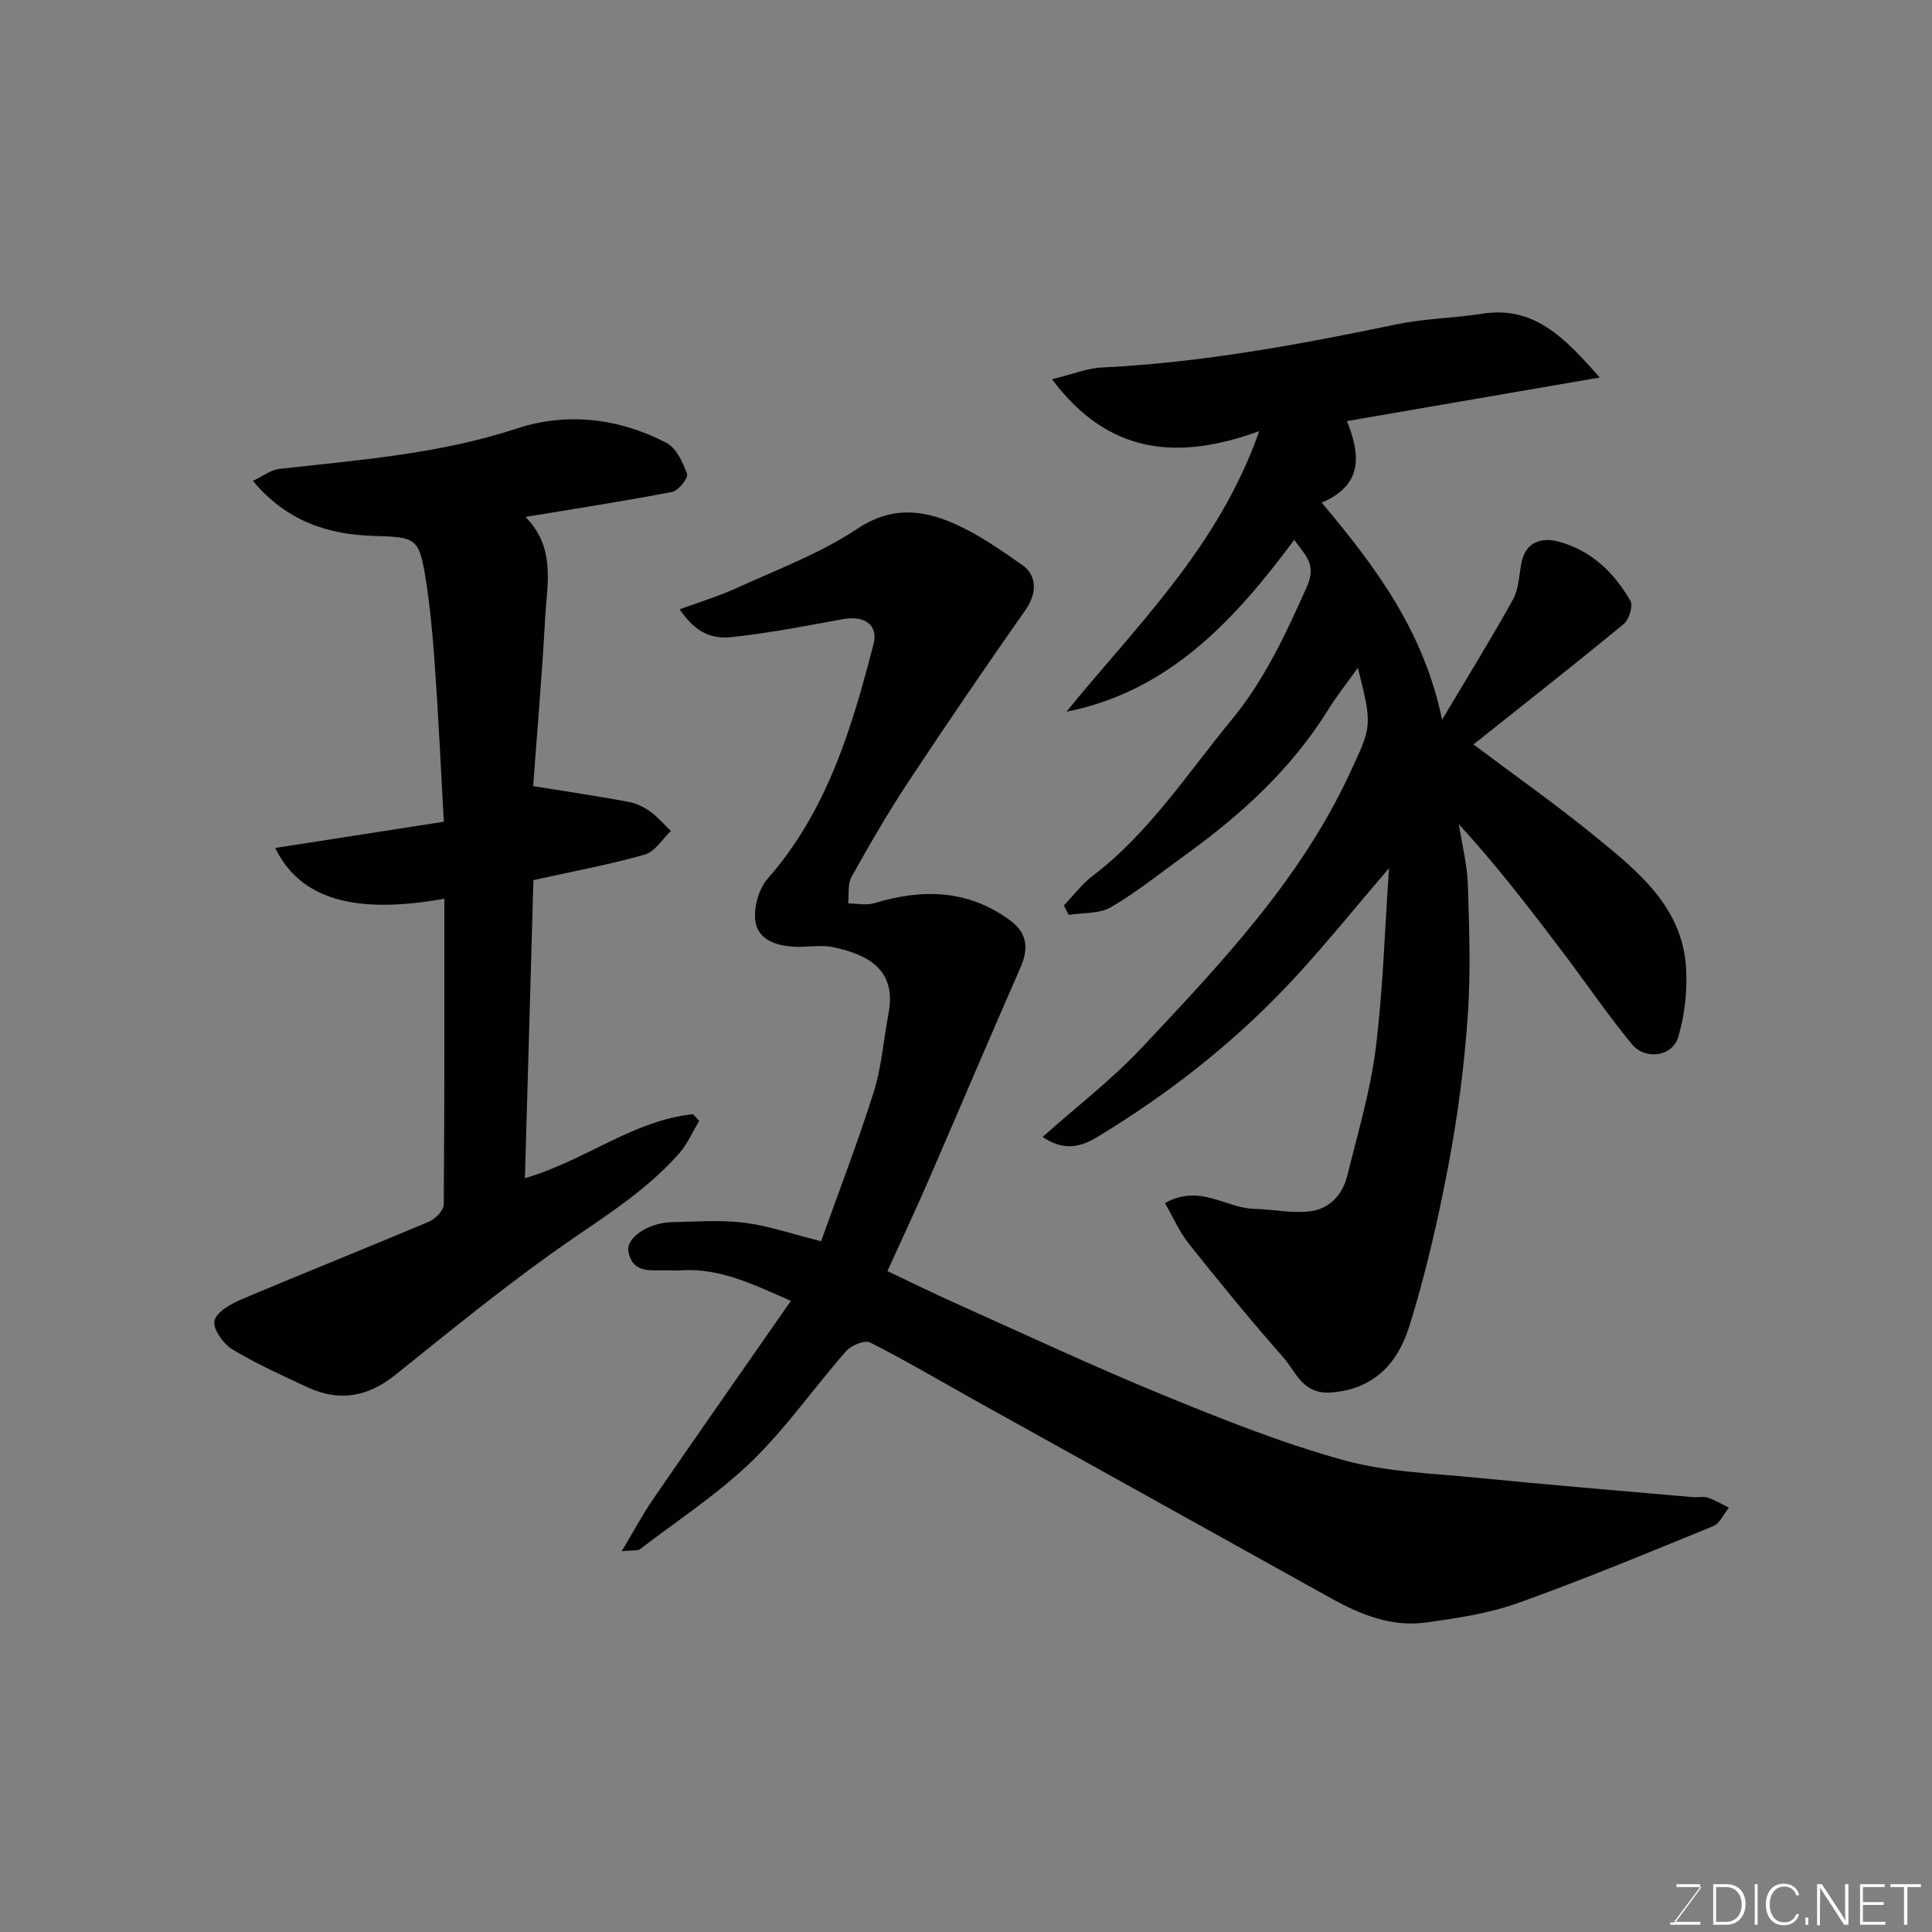 <svg enable-background="new 0 0 400 400" viewBox="0 0 400 400" xmlns="http://www.w3.org/2000/svg"><rect x="0" y="0" width="400" height="400" fill="#808080" stroke="none"/><path d="m241.19 249.08c7.23-4.04 12.58 1.04 18.41 1.19 3.77.1 7.59.92 11.3.56 4.23-.41 7.05-3.35 8.06-7.48 2.13-8.68 4.74-17.33 5.85-26.16 1.54-12.26 1.88-24.66 2.77-37.45-6.59 7.71-12.49 14.99-18.8 21.91-12.21 13.38-26.29 24.52-41.8 33.87-3.89 2.34-7.25 2.49-11.12-.13 6.96-6.2 14.31-11.85 20.57-18.51 16.28-17.33 32.7-34.62 42.95-56.61 4.6-9.88 4.85-9.77 1.75-22.01-2.28 3.19-4.34 5.78-6.08 8.58-7.56 12.21-17.89 21.68-29.4 30-5.16 3.73-10.14 7.76-15.61 10.97-2.41 1.42-5.83 1.13-8.79 1.61-.33-.65-.65-1.3-.98-1.95 1.97-2.06 3.71-4.42 5.95-6.13 11.71-8.91 19.59-21.17 28.77-32.31 6.83-8.29 11.24-17.8 15.58-27.55 2.13-4.79-.44-6.51-2.6-9.73-12.28 16.53-25.87 31.38-47.17 35.6 14.59-17.95 31.46-34.02 39.91-58.09-16.98 6.19-31.29 4.79-42.9-10.74 4.18-1.02 7.23-2.28 10.32-2.43 20.67-1.01 40.92-4.75 61.12-8.96 5.75-1.2 11.73-1.25 17.56-2.17 10.76-1.7 17.06 4.85 24.39 13.2-18.03 3.11-35.01 6.04-52.33 9.02 2.79 6.99 3.41 13.18-5.23 16.89 11.13 13.23 21.14 26.56 24.93 44.95 5.34-8.98 10.18-16.8 14.64-24.83 1.2-2.17 1.3-4.98 1.76-7.53.85-4.62 4.34-5.45 7.82-4.5 6.61 1.81 11.44 6.38 14.77 12.25.59 1.04-.28 3.88-1.38 4.78-10.2 8.4-20.59 16.56-31.12 24.94 8.33 6.25 16.97 12.33 25.14 18.99 8.89 7.25 18.16 14.63 18.89 27.4.27 4.71-.29 9.68-1.63 14.19-1.2 4.04-6.8 4.85-9.58 1.49-4.99-6.03-9.4-12.54-14.12-18.79-6.88-9.1-13.82-18.14-21.72-26.77.65 4.2 1.74 8.39 1.87 12.61.29 9.15.61 18.36-.05 27.48-.74 10.27-2.08 20.55-4.01 30.66-2.12 11.16-4.67 22.31-8.05 33.15-2.31 7.41-7.04 13.03-16.11 13.75-5.99.48-7.29-4.18-9.97-7.22-6.72-7.64-13.17-15.51-19.51-23.47-2.02-2.53-3.35-5.63-5.02-8.52z" fill="#010100"/><path d="m140.7 126.16c4.04-1.49 8.03-2.68 11.79-4.4 8.44-3.87 17.32-7.16 24.97-12.26 7.16-4.77 13.66-3.98 20.39-.96 4.87 2.18 9.34 5.33 13.75 8.4 3.27 2.27 3.01 6.07.74 9.31-8.24 11.75-16.34 23.61-24.25 35.58-4.22 6.39-8.07 13.04-11.8 19.73-.83 1.49-.49 3.64-.69 5.49 1.82 0 3.78.44 5.45-.07 9.87-2.99 19.24-2.84 27.95 3.47 3.79 2.75 4.01 5.95 2.22 10.01-6.48 14.74-12.75 29.58-19.17 44.35-2.6 5.98-5.38 11.87-8.32 18.36 4.95 2.34 9.83 4.75 14.8 6.97 14.13 6.33 28.17 12.9 42.49 18.77 12.16 4.99 24.46 9.88 37.1 13.39 8.9 2.47 18.45 2.74 27.74 3.66 14.88 1.48 29.8 2.7 44.7 4.01.99.09 2.08-.21 2.98.09 1.53.51 2.94 1.36 4.41 2.07-1.07 1.31-1.87 3.27-3.24 3.83-13.4 5.49-26.79 11.05-40.42 15.93-6.06 2.16-12.61 3.14-19.03 4.03-7.07.98-13.49-1.58-19.6-4.97-24.54-13.65-49.1-27.28-73.64-40.94-7.27-4.05-14.44-8.31-21.86-12.06-1.12-.57-3.94.59-5 1.81-6.61 7.52-12.37 15.87-19.53 22.8-7.02 6.79-15.35 12.22-23.14 18.19-.44.34-1.27.17-3.77.42 2.57-4.29 4.37-7.7 6.54-10.85 9.32-13.54 18.74-27 28.48-40.99-7.93-3.48-14.8-6.86-22.81-6.32-.83.06-1.67.04-2.5 0-3.33-.14-7.42.93-8.33-3.9-.53-2.85 4.16-5.96 8.9-6.07 5.03-.11 10.11-.5 15.07.11 4.91.6 9.68 2.27 15.93 3.83 3.6-10.08 7.57-20.36 10.88-30.84 1.65-5.25 2.05-10.88 3.08-16.33 1.64-8.72-3.74-12.09-11.48-13.71-2.23-.47-4.65-.08-6.98-.07-3.84.01-8.04-1-8.97-4.62-.72-2.83.42-7.22 2.39-9.47 12.31-14.02 17.43-31.13 21.93-48.57 1.01-3.92-1.78-6.01-6.27-5.19-7.7 1.4-15.4 2.9-23.17 3.74-4.77.47-7.77-1.55-10.71-5.76z" fill="#010100"/><path d="m92 186.07c-18.56 3.33-29.86.1-35.02-10.51 11.76-1.83 23.23-3.61 34.91-5.43-.62-11.05-1.1-21.54-1.84-32.02-.45-6.37-1-12.77-2.05-19.06-1.28-7.64-2.07-7.85-10.53-8.09-9.48-.28-18.03-2.94-25.11-11.4 2.03-.95 3.69-2.28 5.47-2.48 16.55-1.86 33.11-3.07 49.17-8.36 10.35-3.41 21.12-2.15 30.94 2.94 2.06 1.07 3.44 4.06 4.31 6.46.29.81-1.77 3.47-3.07 3.72-9.86 1.91-19.8 3.43-30.38 5.18 6.3 6.45 4.46 13.81 4.08 20.8-.65 11.83-1.67 23.65-2.49 34.93 7.25 1.18 13.51 2.11 19.73 3.26 1.56.29 3.14 1.03 4.44 1.96 1.6 1.15 2.91 2.7 4.34 4.07-1.77 1.68-3.29 4.29-5.37 4.88-7.17 2.05-14.54 3.4-23.09 5.3-.56 19.83-1.16 40.59-1.76 61.71 12.41-3.6 22.36-11.95 34.79-13.25.43.46.86.92 1.29 1.37-1.34 2.24-2.39 4.74-4.08 6.67-7.56 8.62-17.44 14.29-26.63 20.89-11.03 7.92-21.58 16.51-32.17 25.02-5.67 4.56-11.61 5.67-18.18 2.6-5.28-2.46-10.63-4.85-15.59-7.86-1.88-1.14-4.08-4.24-3.71-5.91.4-1.83 3.41-3.51 5.62-4.45 12.89-5.46 25.9-10.63 38.8-16.08 1.32-.56 3.04-2.32 3.05-3.54.18-20.95.13-41.93.13-63.32z" fill="#010100"/><g fill="#fbfcfa"><path d="m346.9 398 5.4-7.3h-5.2v-.6h4.9v.6l-5.4 7.2h5.5l-.1.6h-6.2v-.5z"/><path d="m354.7 390.1h2.8c2.3 0 3.9 1.6 3.9 4.1s-1.6 4.3-3.9 4.3h-2.8zm.6 7.8h2c2.2 0 3.3-1.6 3.3-3.6 0-1.8-1-3.6-3.3-3.6h-2z"/><path d="m363.9 390.1v8.4h-.6v-8.4z"/><path d="m372.5 396.3c-.4 1.3-1.4 2.3-3.2 2.3-2.4 0-3.7-1.9-3.7-4.3 0-2.3 1.2-4.3 3.7-4.3 1.8 0 2.9 1 3.2 2.4h-.6c-.4-1.1-1.1-1.8-2.5-1.8-2.1 0-3 1.9-3 3.7s.9 3.7 3 3.7c1.4 0 2.1-.7 2.5-1.7z"/><path d="m373.8 398.5v-1.5h.6v1.5z"/><path d="m376.2 398.5v-8.4h1c1.3 2 4.4 6.6 4.9 7.6-.1-1.2-.1-2.4-.1-3.8v-3.8h.7v8.4h-.9c-1.2-1.9-4.4-6.8-5-7.7.1 1.1 0 2.3 0 3.9v3.9h-.6z"/><path d="m390 394.4h-4.3v3.5h4.7l-.1.6h-5.2v-8.4h5.1v.6h-4.5v3.1h4.3z"/><path d="m394.2 390.7h-2.8v-.6h6.3v.6h-2.8v7.8h-.7z"/></g></svg>